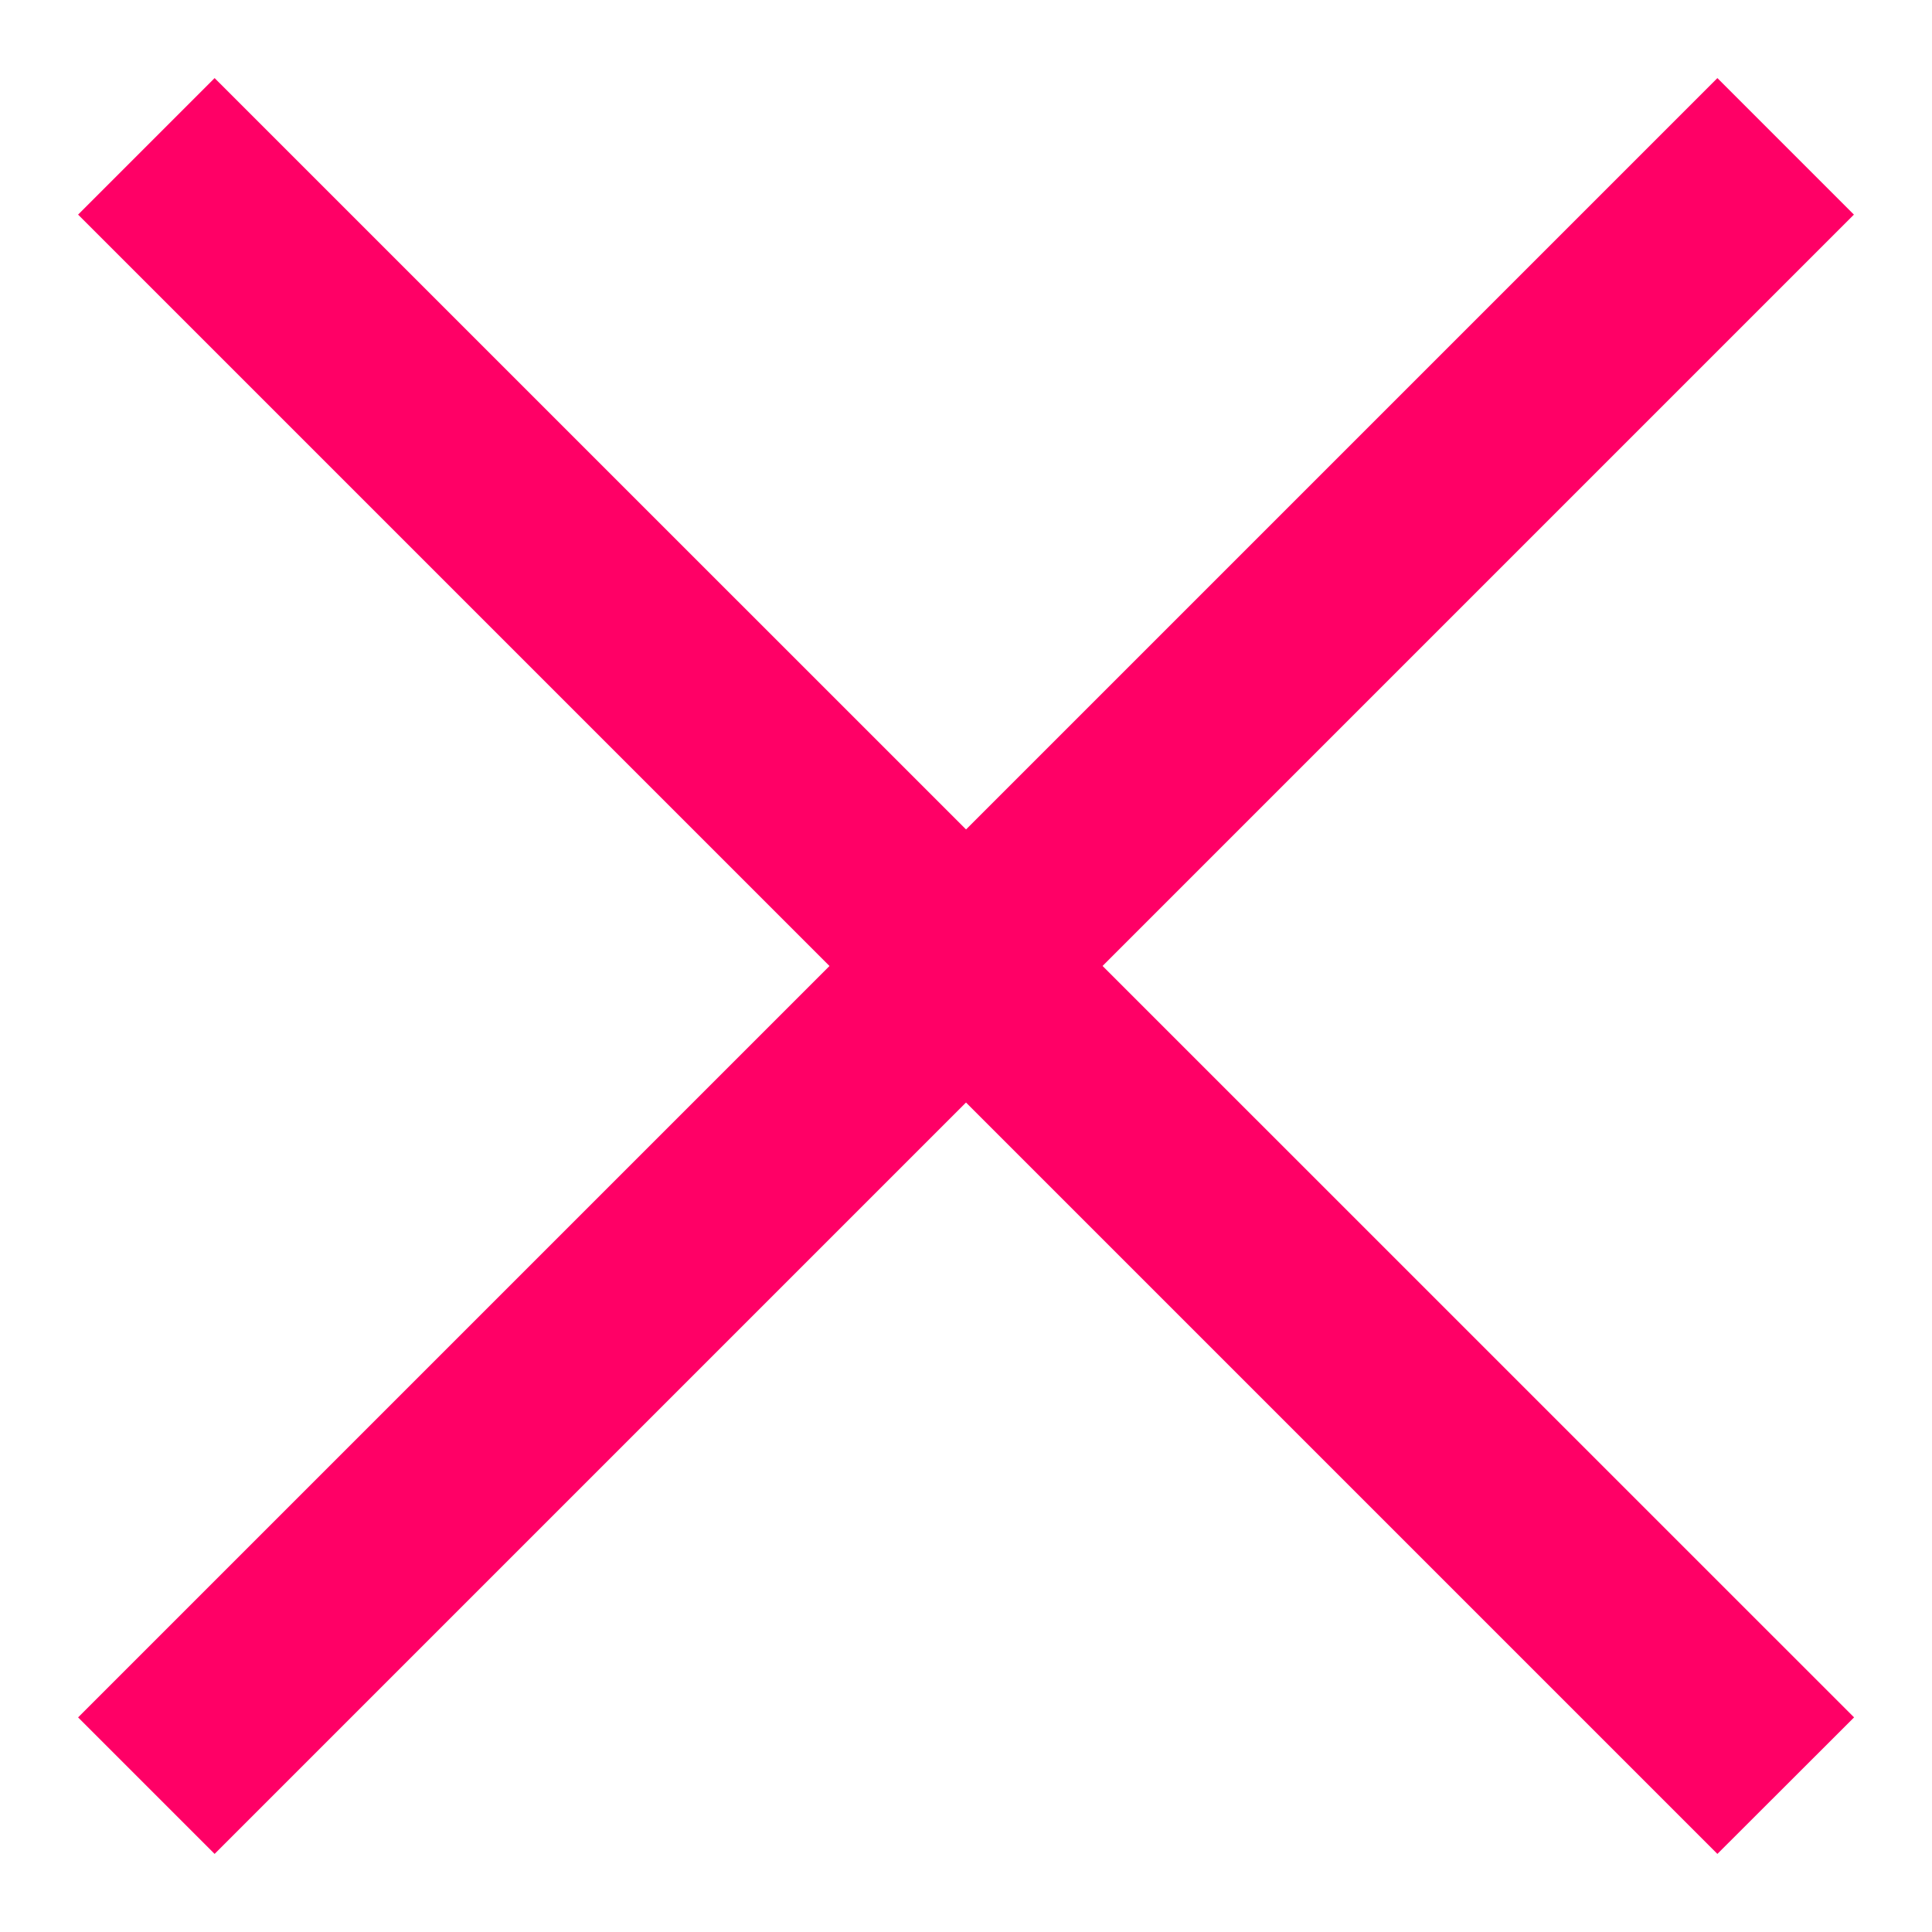<svg width="12" height="12" viewBox="0 0 12 12" fill="none" xmlns="http://www.w3.org/2000/svg">
<path d="M0.485 10.667L10.667 0.485L11.515 1.333L1.333 11.515L0.485 10.667Z" fill="#FF0066"/>
<path d="M1.333 0.485L11.516 10.667L10.667 11.515L0.485 1.333L1.333 0.485Z" fill="#FF0066"/>
</svg>
